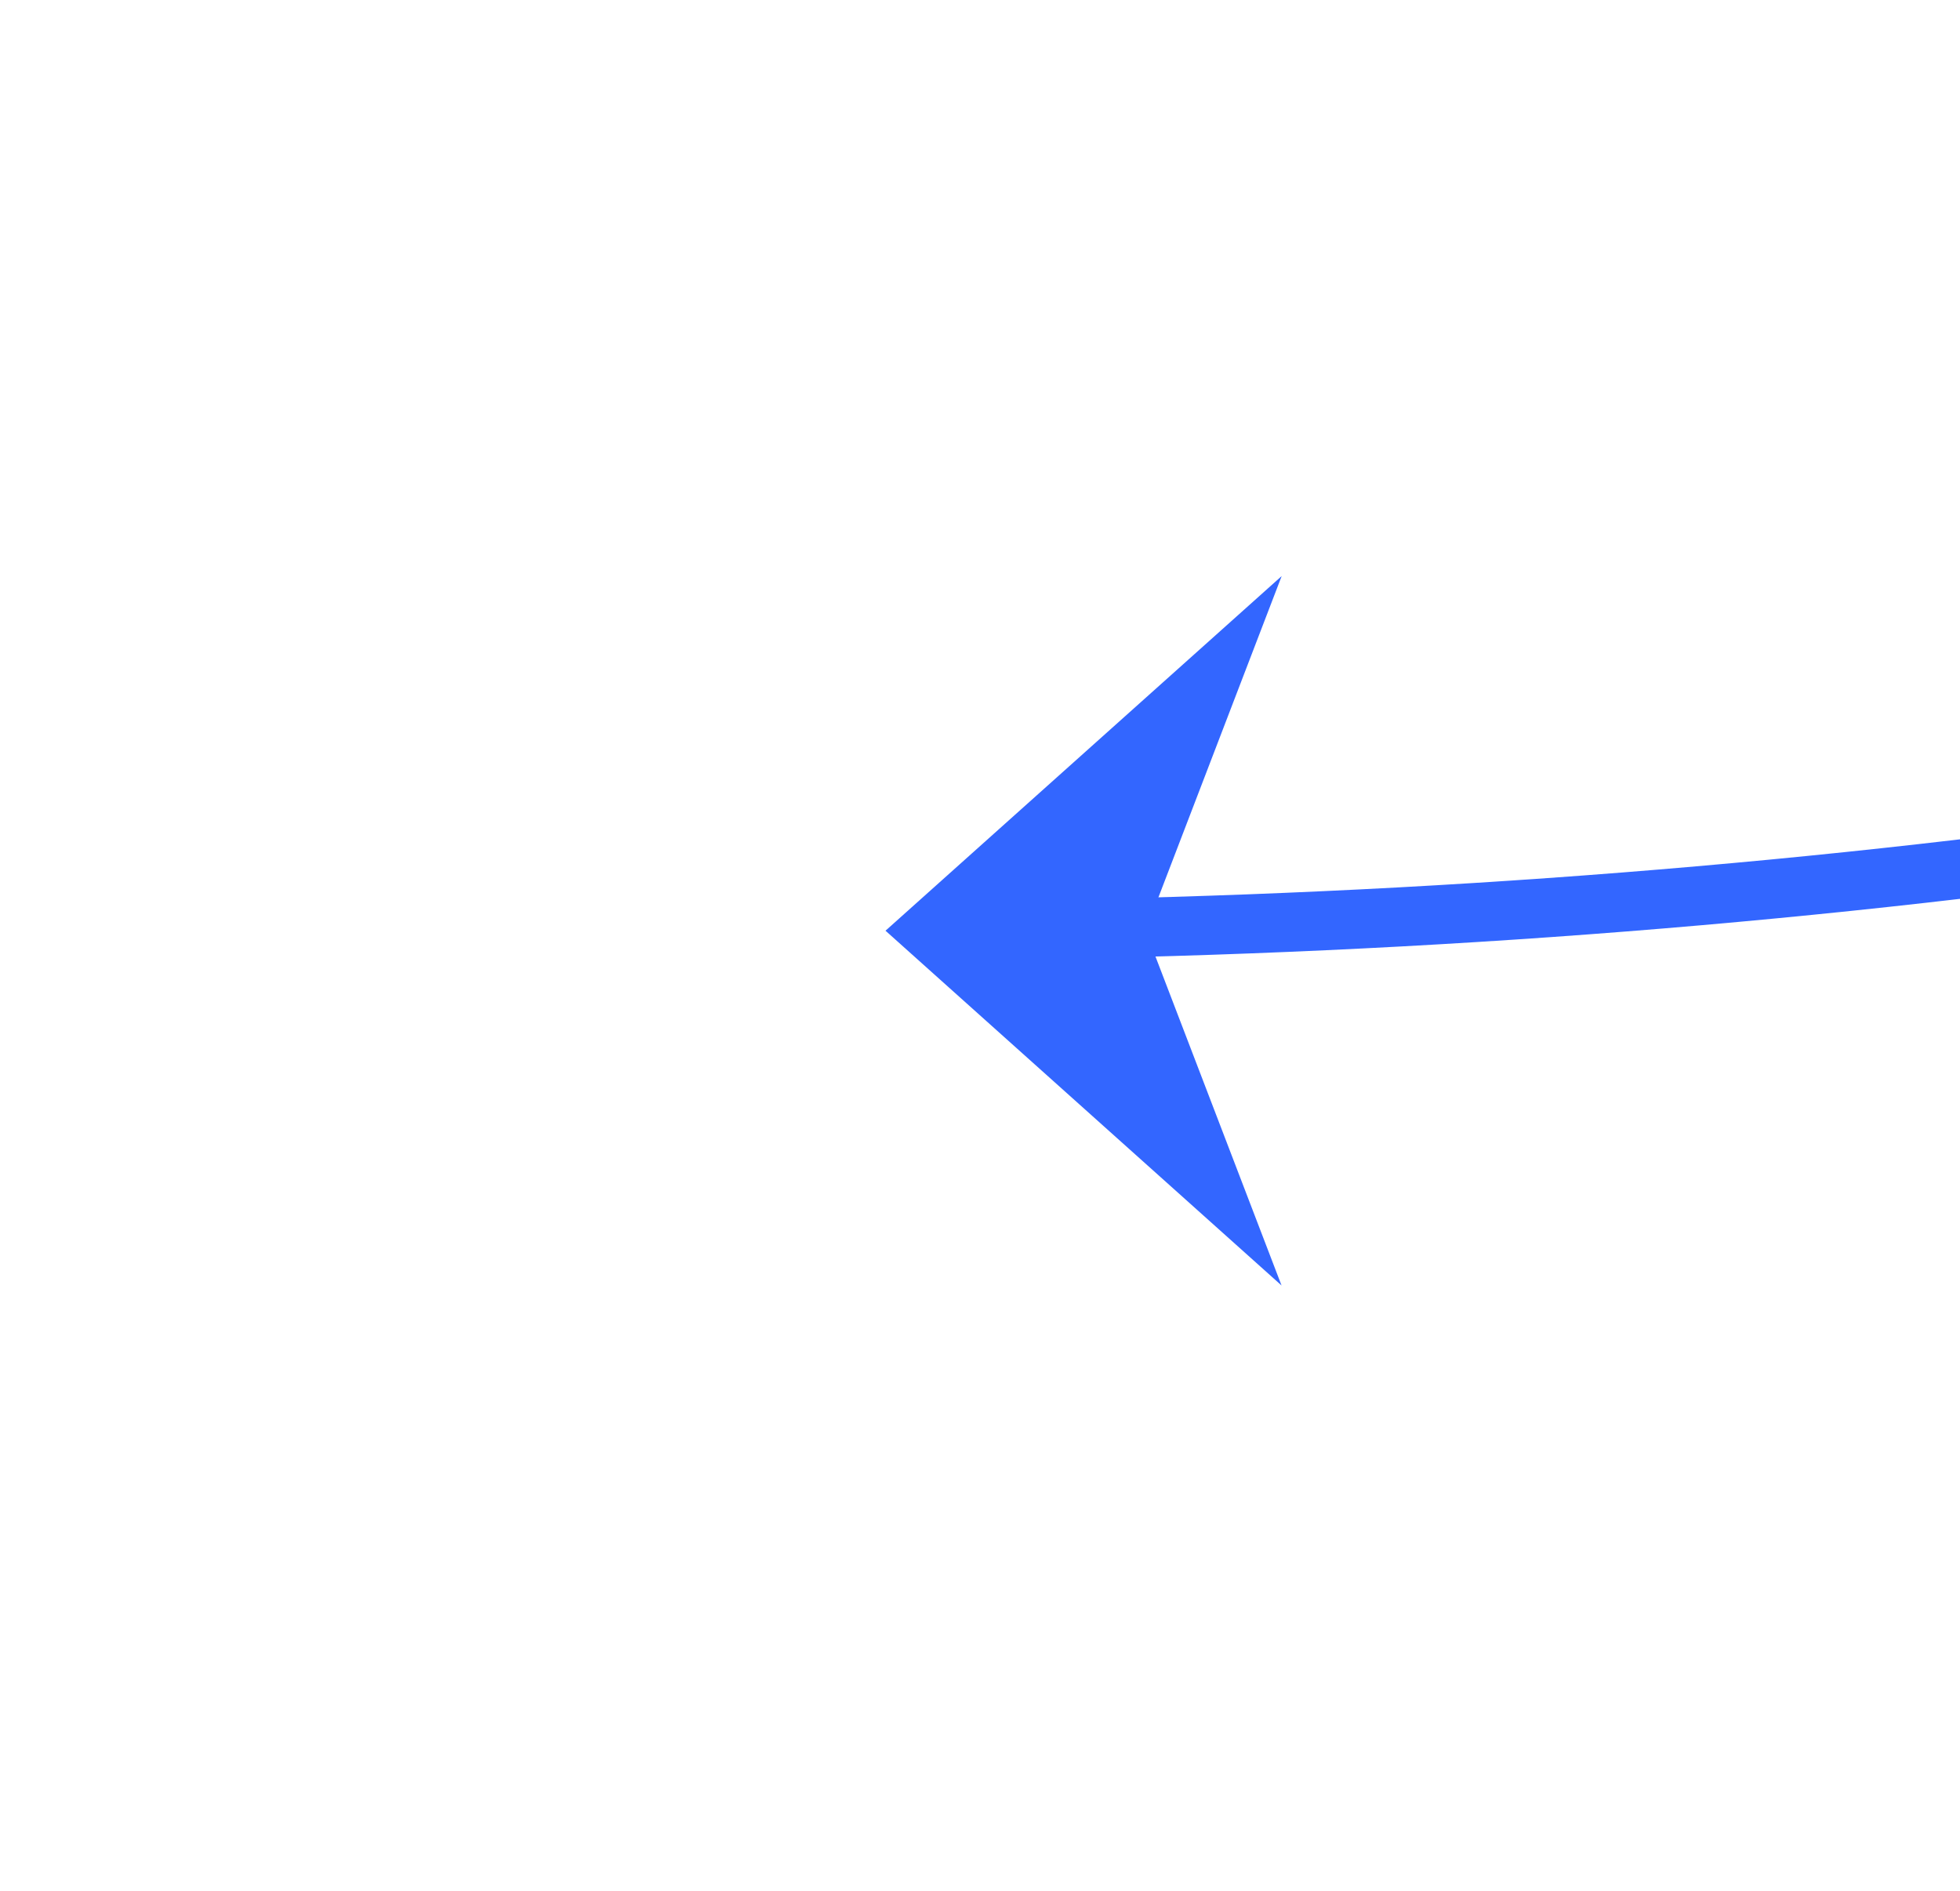 ﻿<?xml version="1.0" encoding="utf-8"?>
<svg version="1.1" xmlns:xlink="http://www.w3.org/1999/xlink" width="33.168px" height="32px" viewBox="441.942 304.279  33.168 32" xmlns="http://www.w3.org/2000/svg">
  <g transform="matrix(-0.983 -0.186 0.186 -0.983 849.587 720.149 )">
    <path d="M 340 429  C 365.181 367.041  404.854 330.77  459.018 320.189  " stroke-width="1" stroke="#3366ff" fill="none" />
    <path d="M 454.531 327.14  L 460 320  L 452.302 315.349  L 455.677 320.817  L 454.531 327.14  Z " fill-rule="nonzero" fill="#3366ff" stroke="none" />
  </g>
</svg>